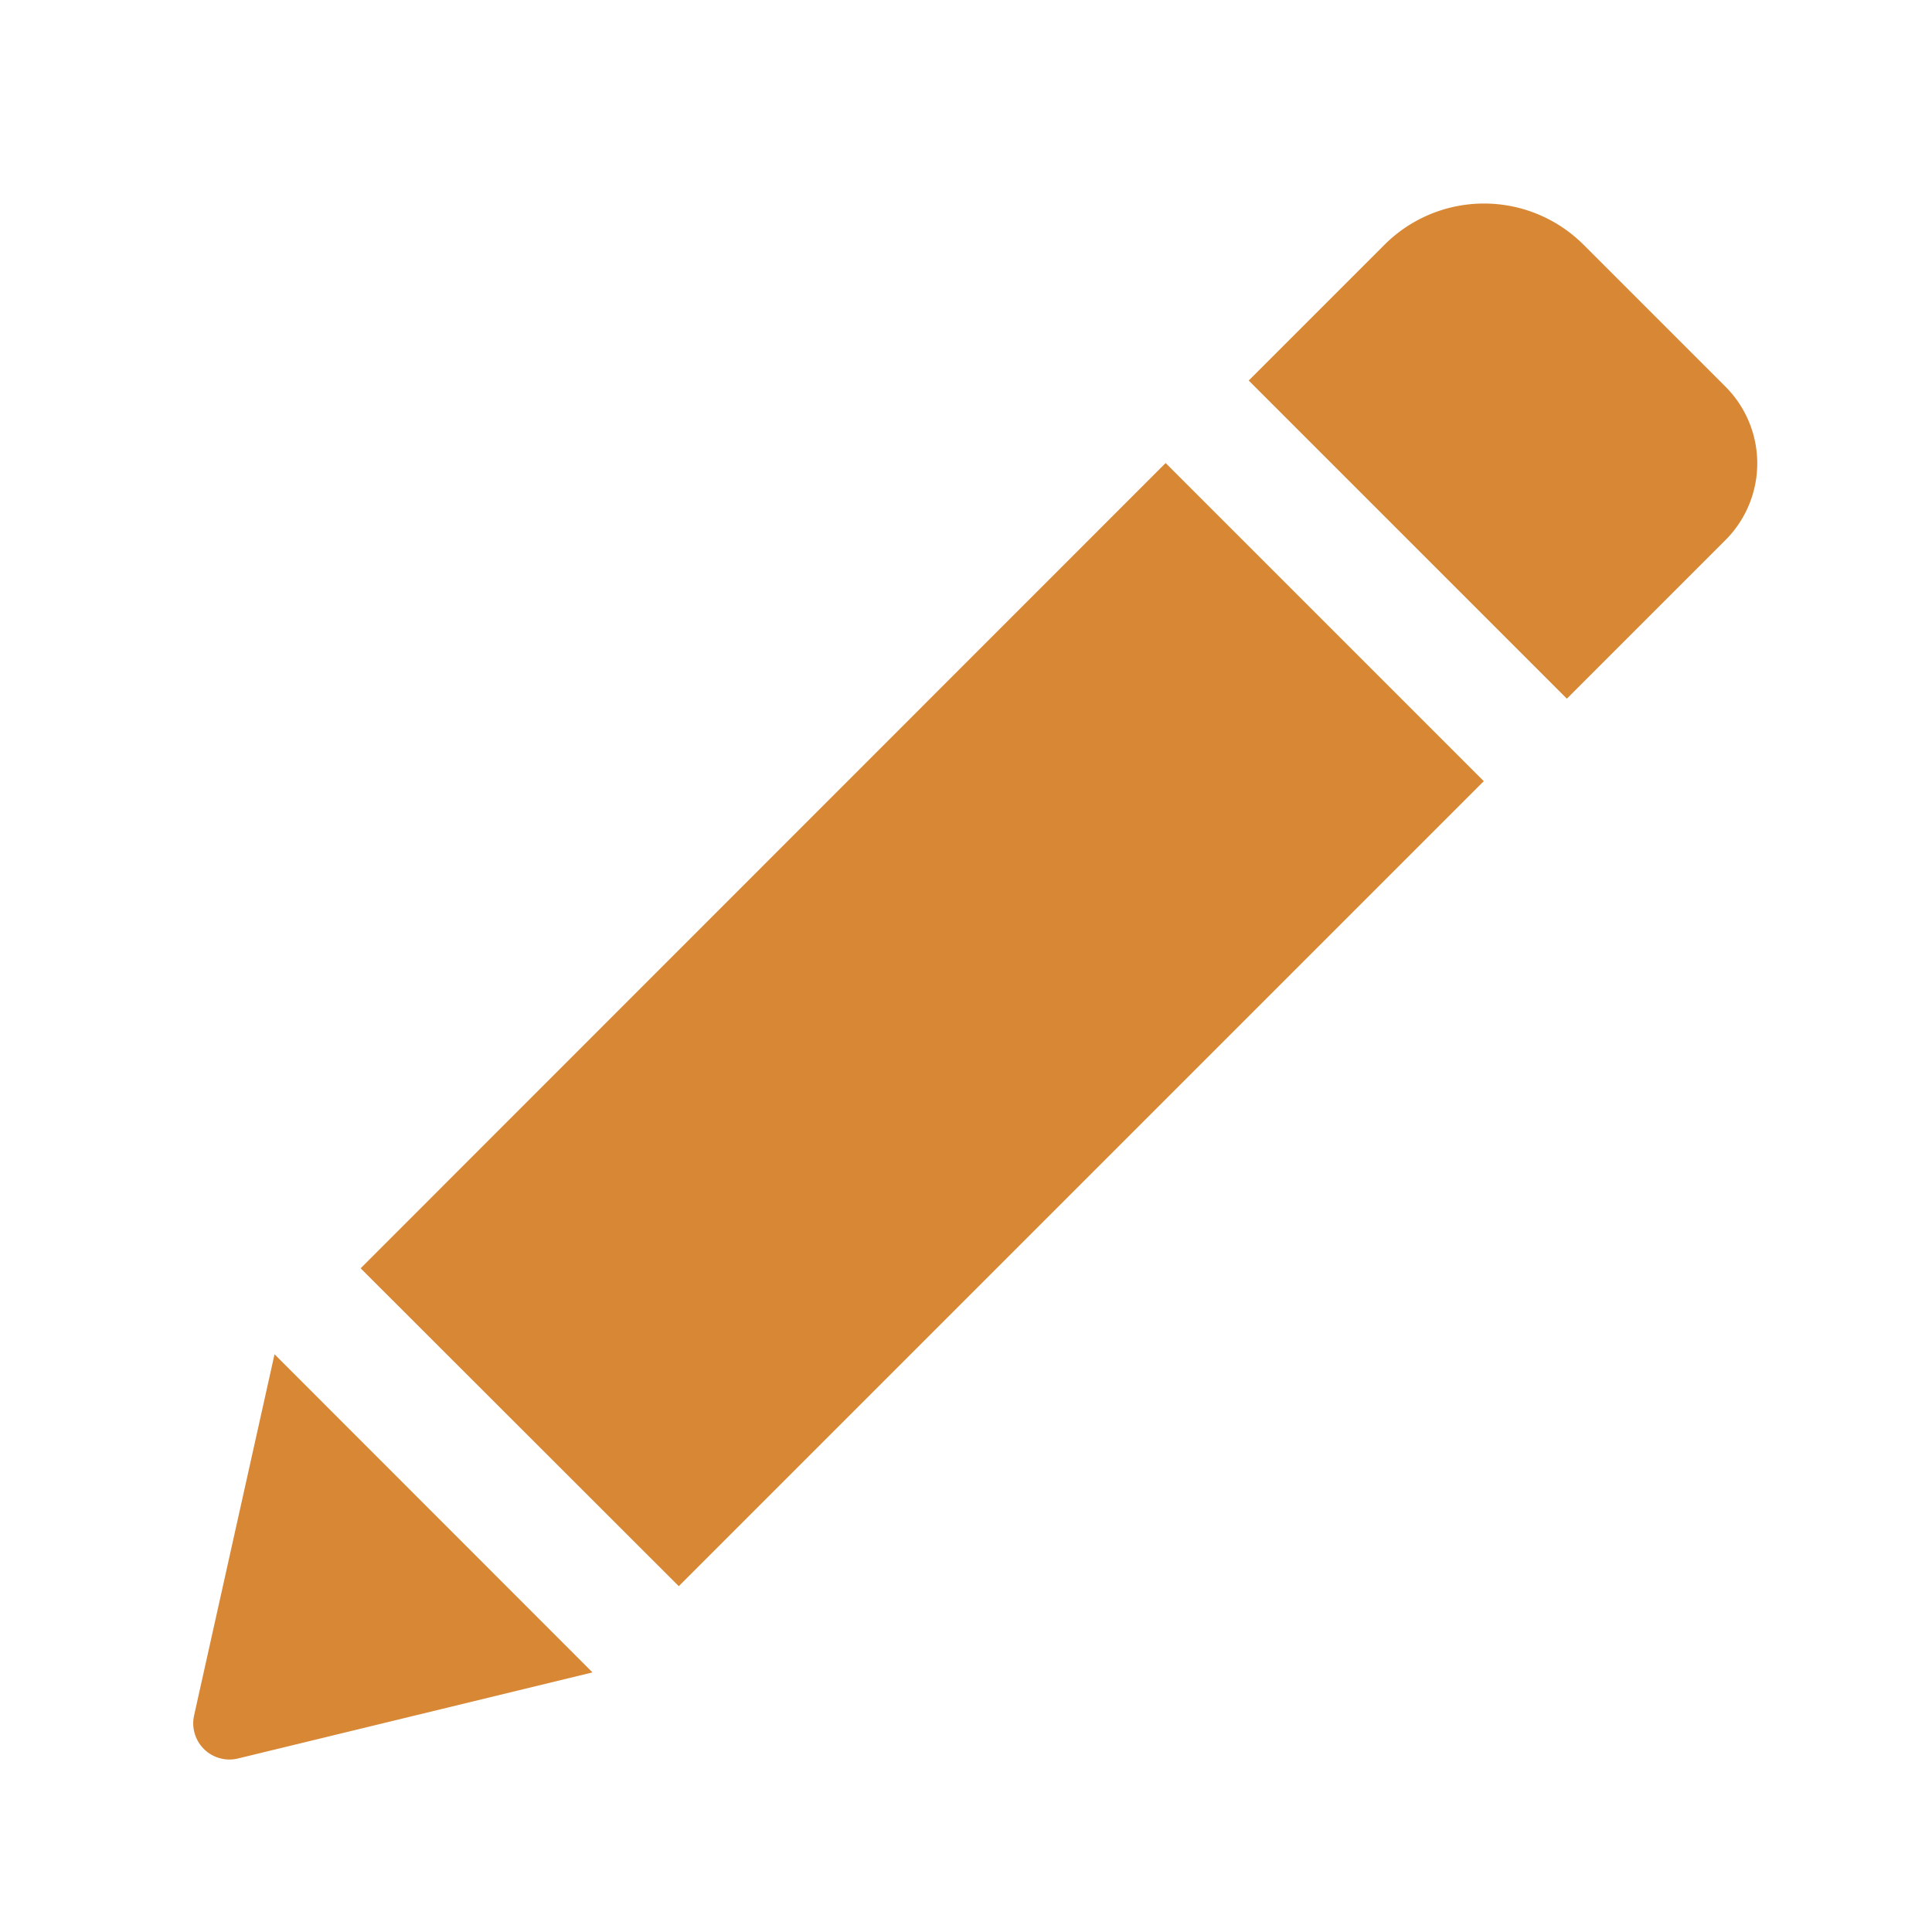 <svg xmlns="http://www.w3.org/2000/svg" xmlns:xlink="http://www.w3.org/1999/xlink" viewBox="0 0 30 30">
  <defs>
    <style>
      .cls-1 {
        clip-path: url(#clip-editar2);
      }

      .cls-2 {
        fill: #d88734;
      }
    </style>
    <clipPath id="clip-editar2">
      <rect width="30" height="30"/>
    </clipPath>
  </defs>
  <g id="editar2" class="cls-1">
    <g id="pencil-edit-button" transform="translate(3 1.869)">
      <path id="Path_81" data-name="Path 81" class="cls-2" d="M15.1,5.321l4.94,4.94-12.5,12.5L2.6,17.825ZM23.788,4.13l-2.2-2.2a2.186,2.186,0,0,0-3.088,0l-2.11,2.11,4.94,4.94,2.461-2.461A1.684,1.684,0,0,0,23.788,4.13ZM.014,24.768a.562.562,0,0,0,.68.669L6.2,24.1l-4.937-4.94Z" transform="translate(0)"/>
    </g>
  </g>
</svg>
